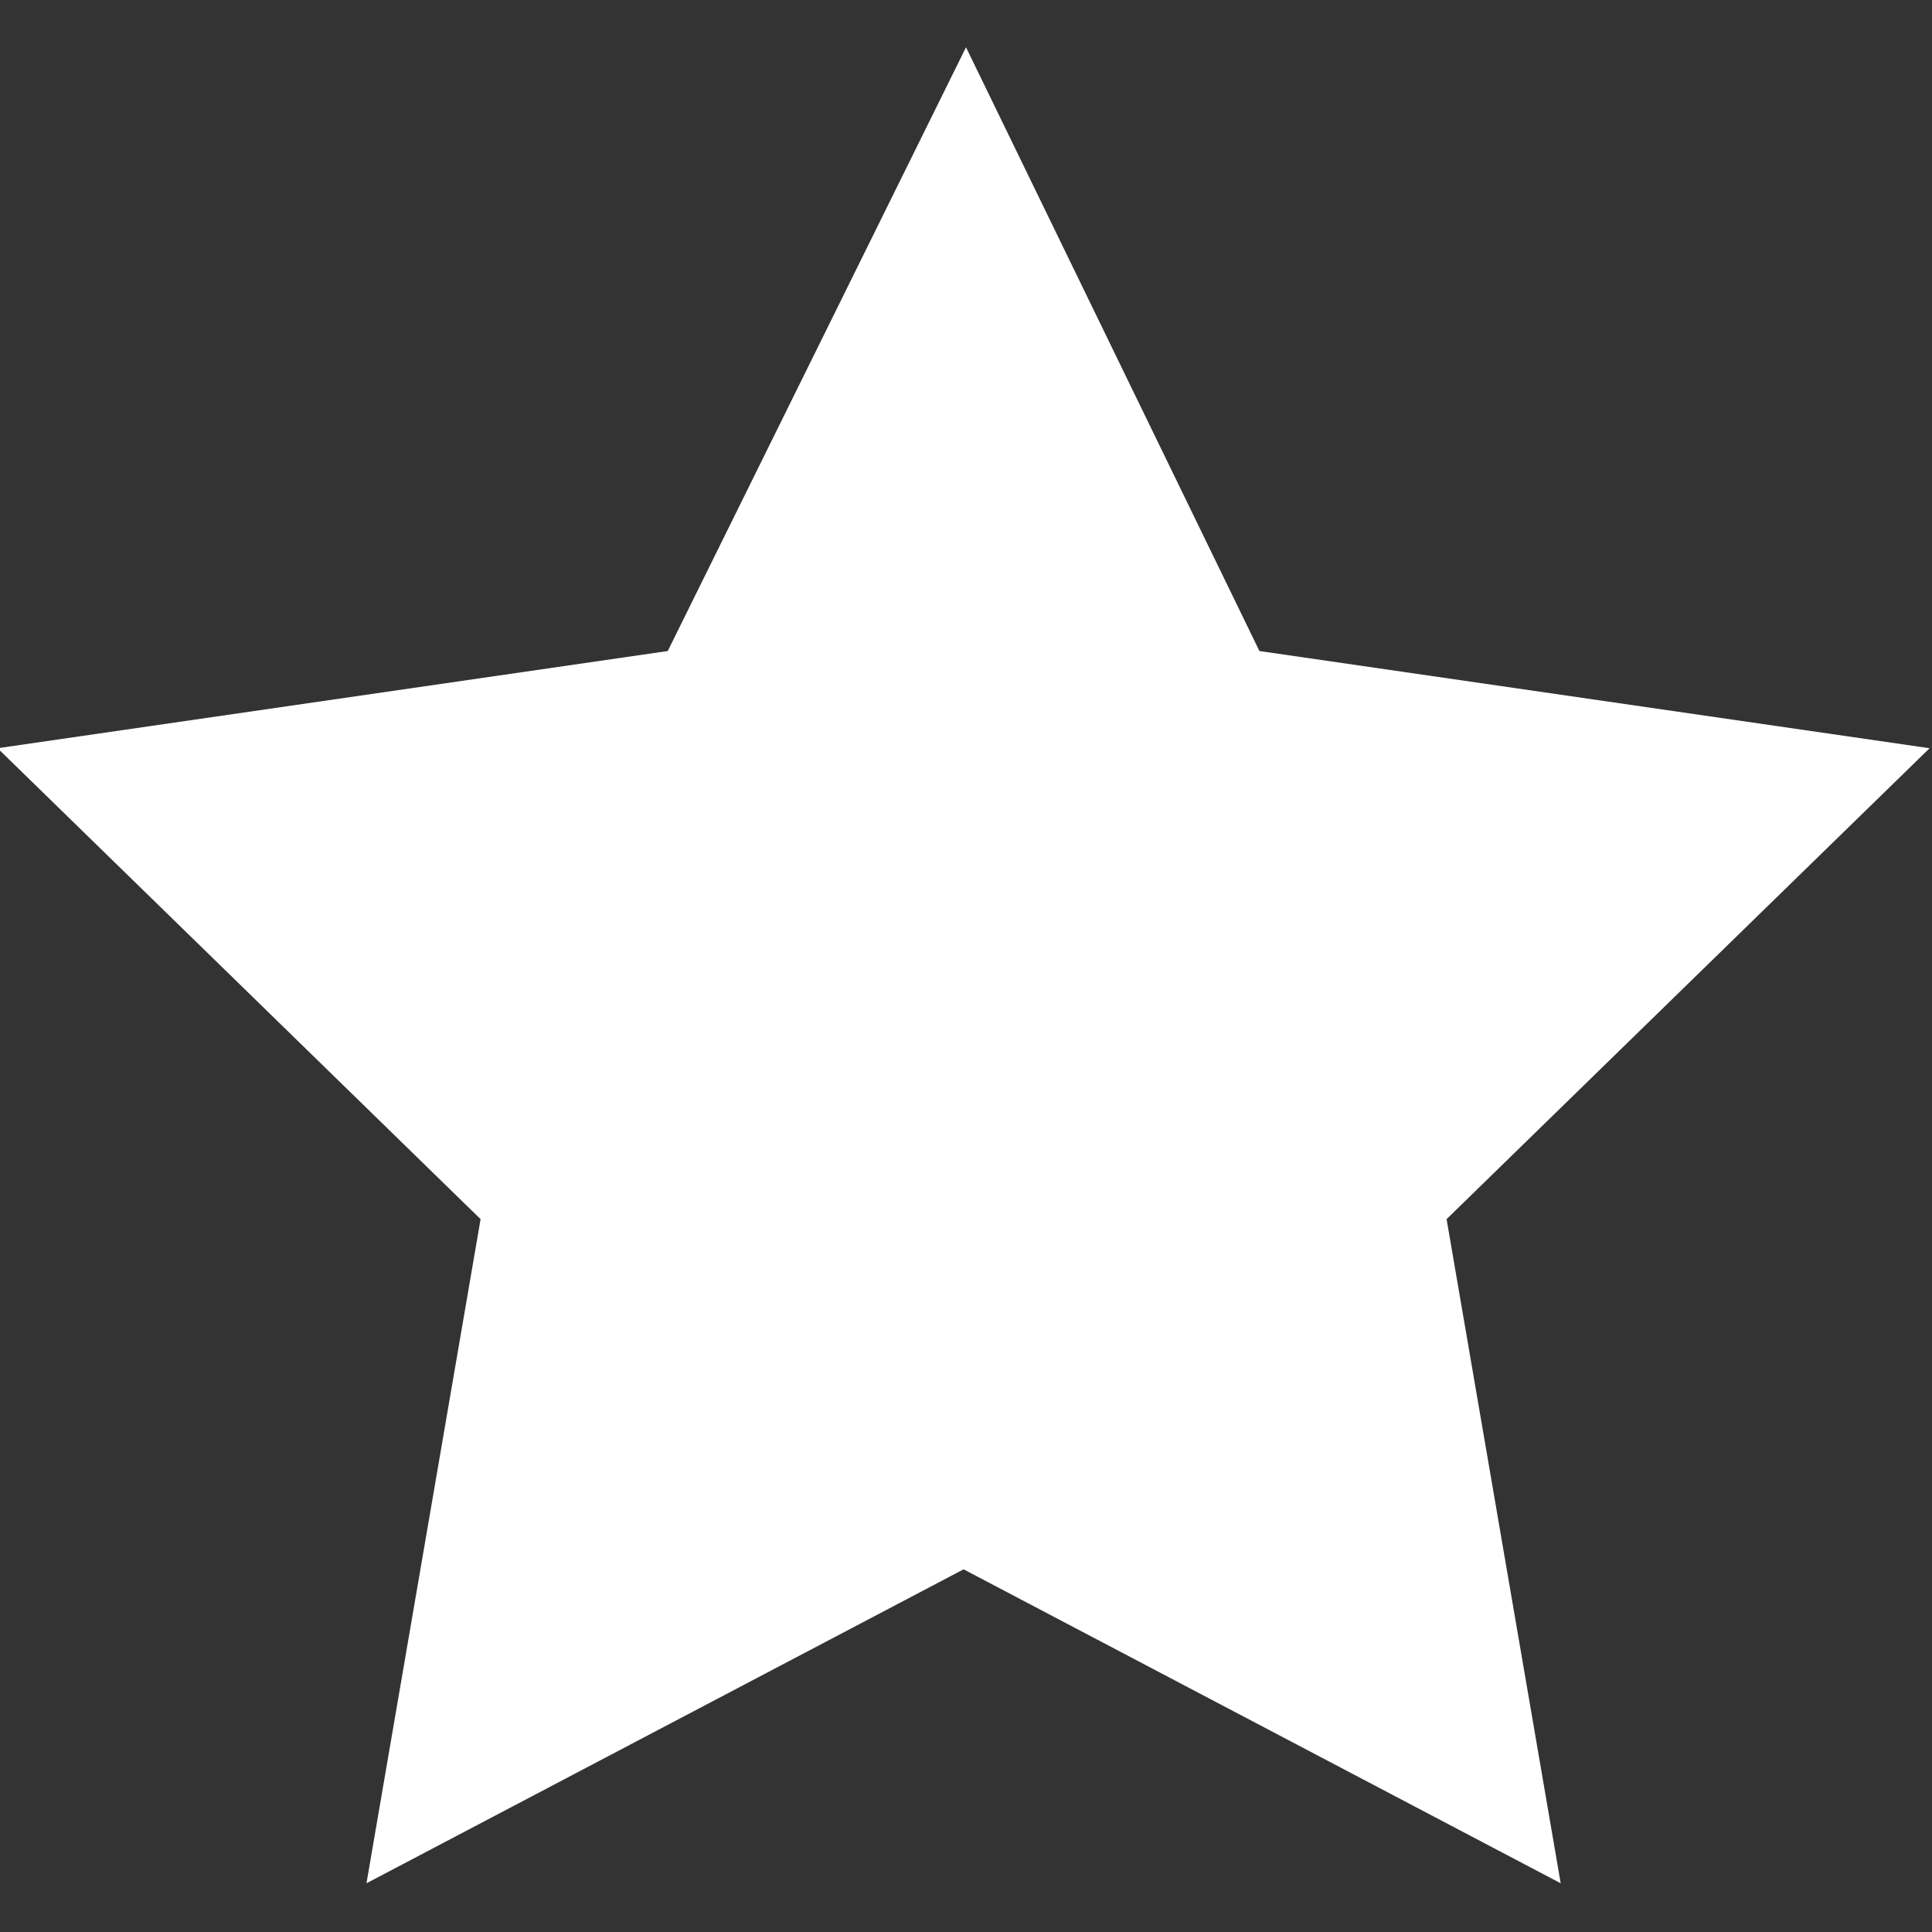 <svg xmlns="http://www.w3.org/2000/svg" viewBox="0 0 32 32"><rect x="0" y="0" width="32" height="32" fill="#333333" stroke="none"/><path d="m16 0.783-4.94 10-11.1 1.61 8 7.8-1.89 11 9.89-5.2 9.89 5.2-1.89-11 8-7.8-11.1-1.61z" fill="#FFF"/></svg>